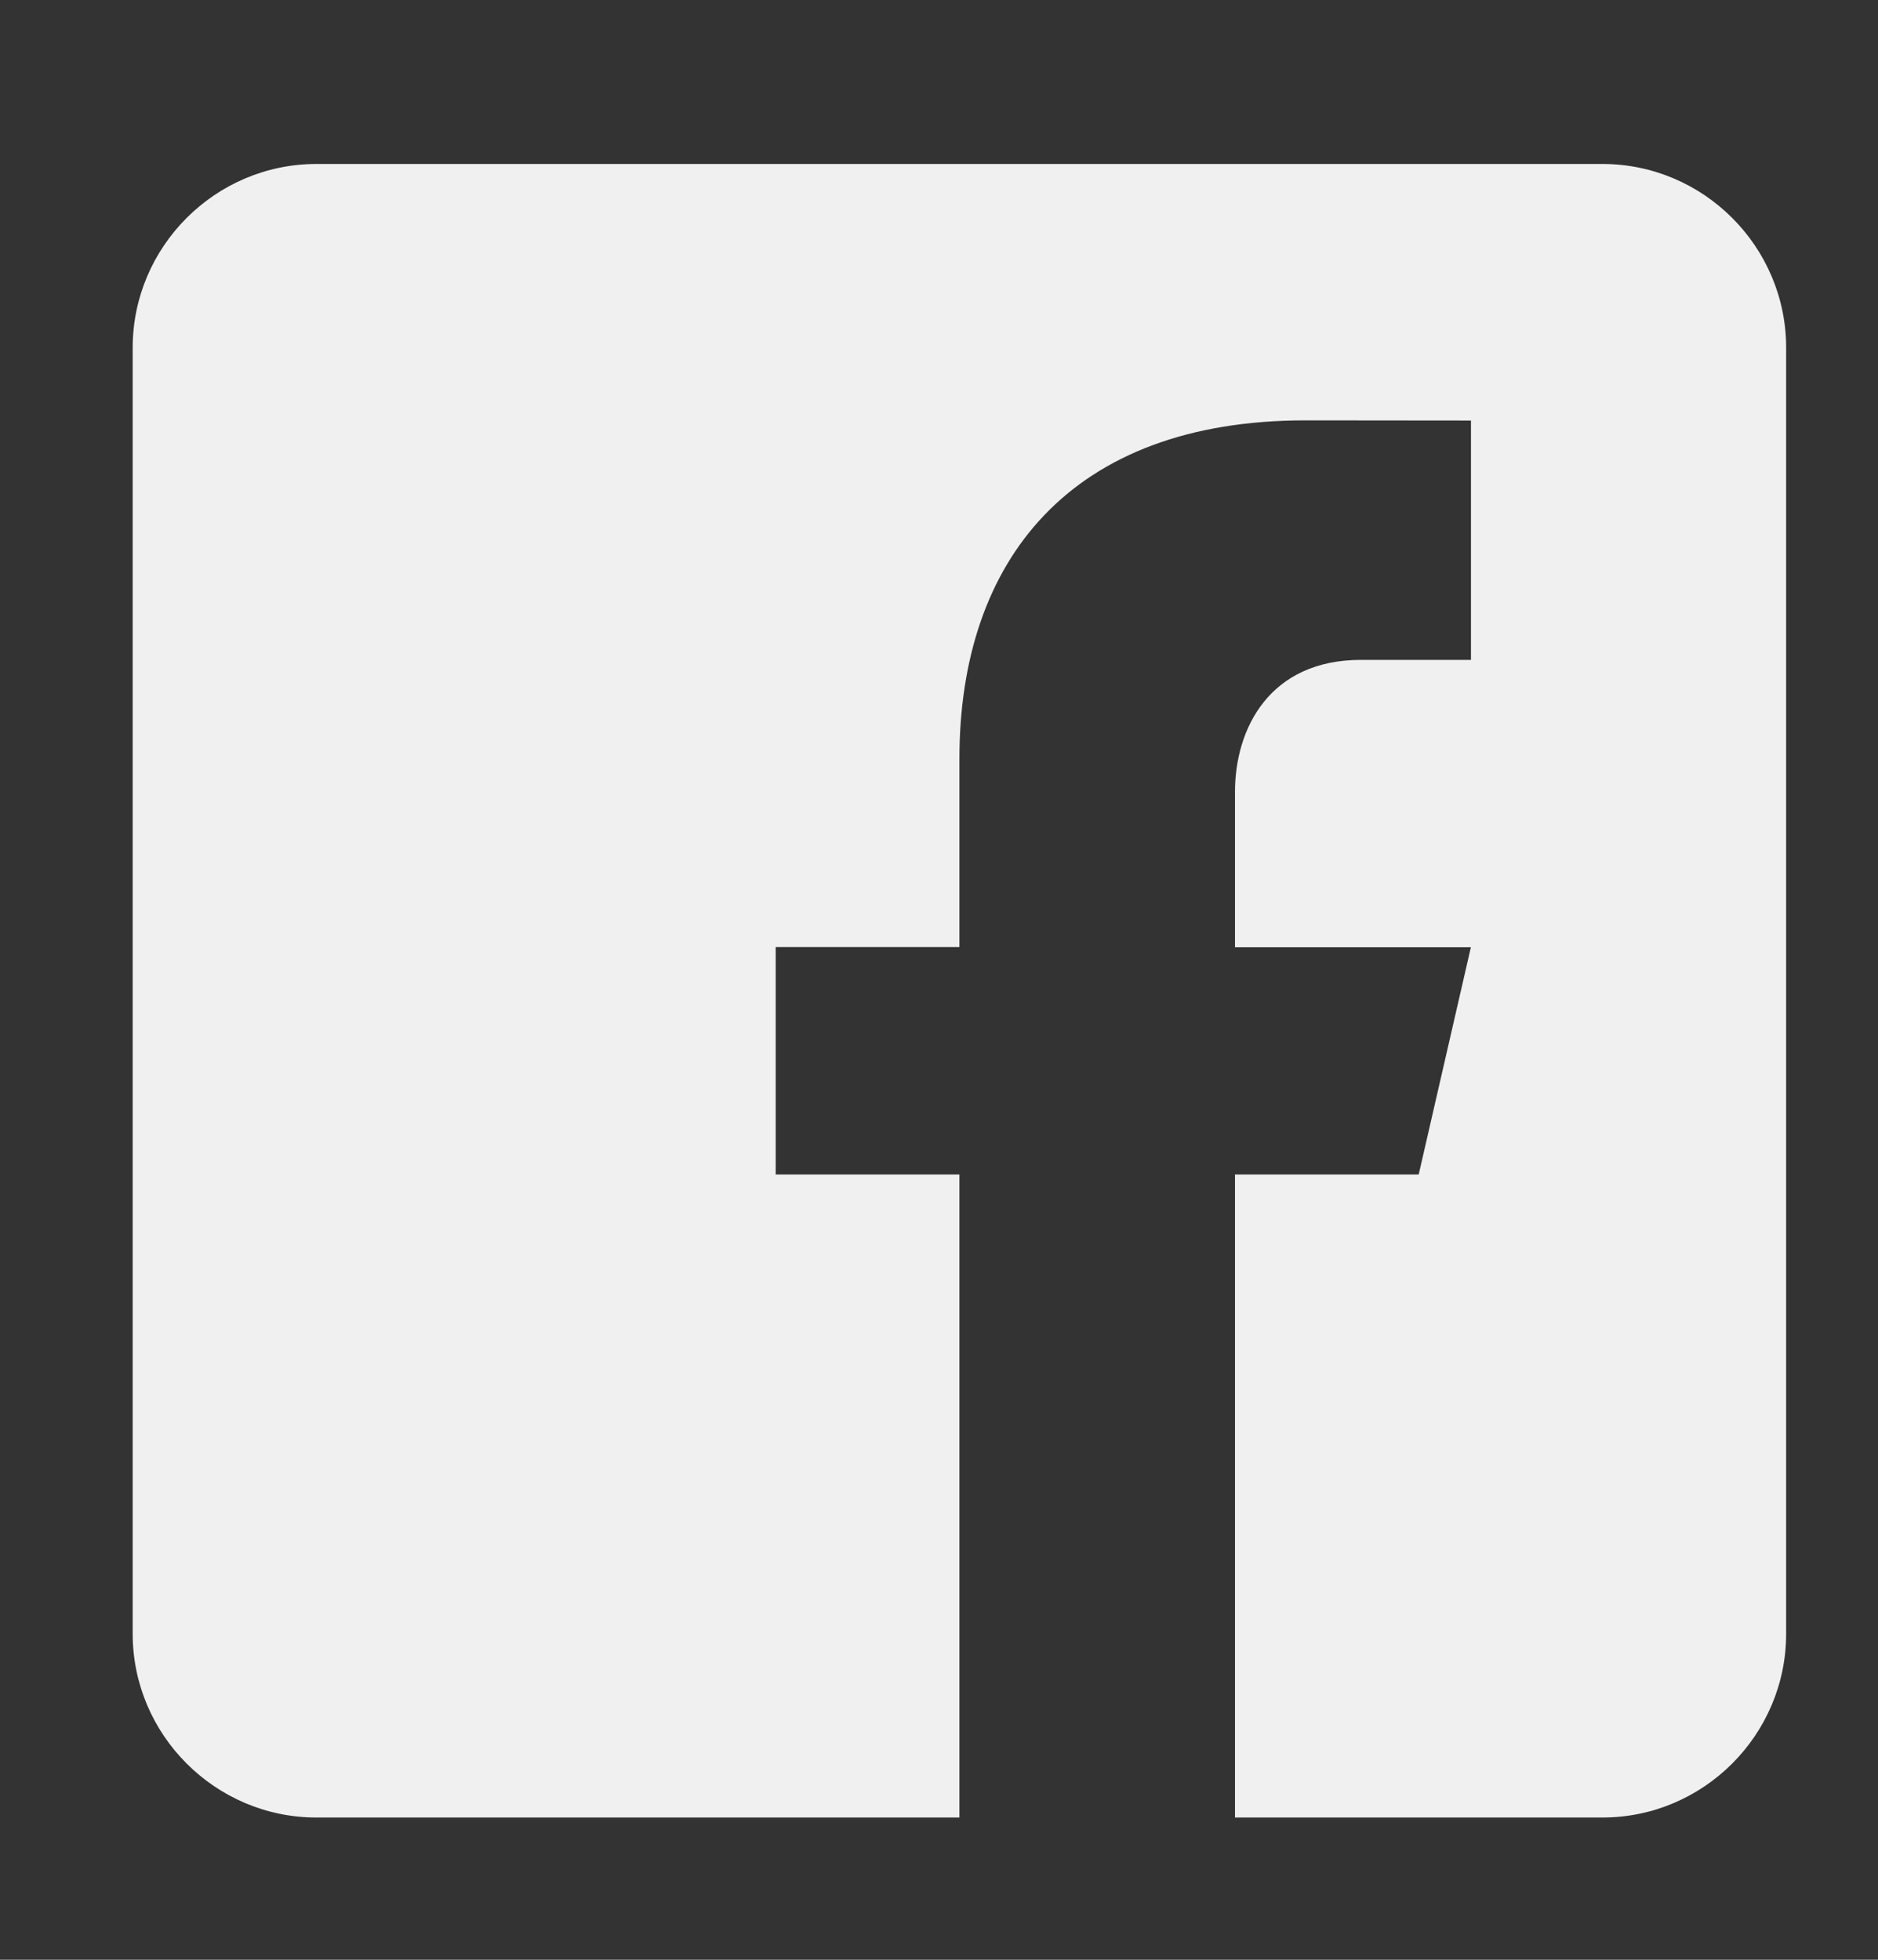 <svg width="23" height="24" viewBox="0 0 23 24" fill="none" xmlns="http://www.w3.org/2000/svg">
<rect x="0" y="0" width="23" height="24" fill="#333333" stroke="none"/>
<path d="M19.625 2.008H3.875C2.638 2.008 1.625 3.02 1.625 4.258V20.008C1.625 21.246 2.638 22.258 3.875 22.258H11.75V14.383H9.5V11.598H11.75V9.292C11.75 6.858 13.114 5.148 15.987 5.148L18.015 5.15V8.081H16.669C15.55 8.081 15.125 8.92 15.125 9.698V11.6H18.014L17.375 14.383H15.125V22.258H19.625C20.863 22.258 21.875 21.246 21.875 20.008V4.258C21.875 3.02 20.863 2.008 19.625 2.008Z" fill="#F0F0F0"/>
</svg>
